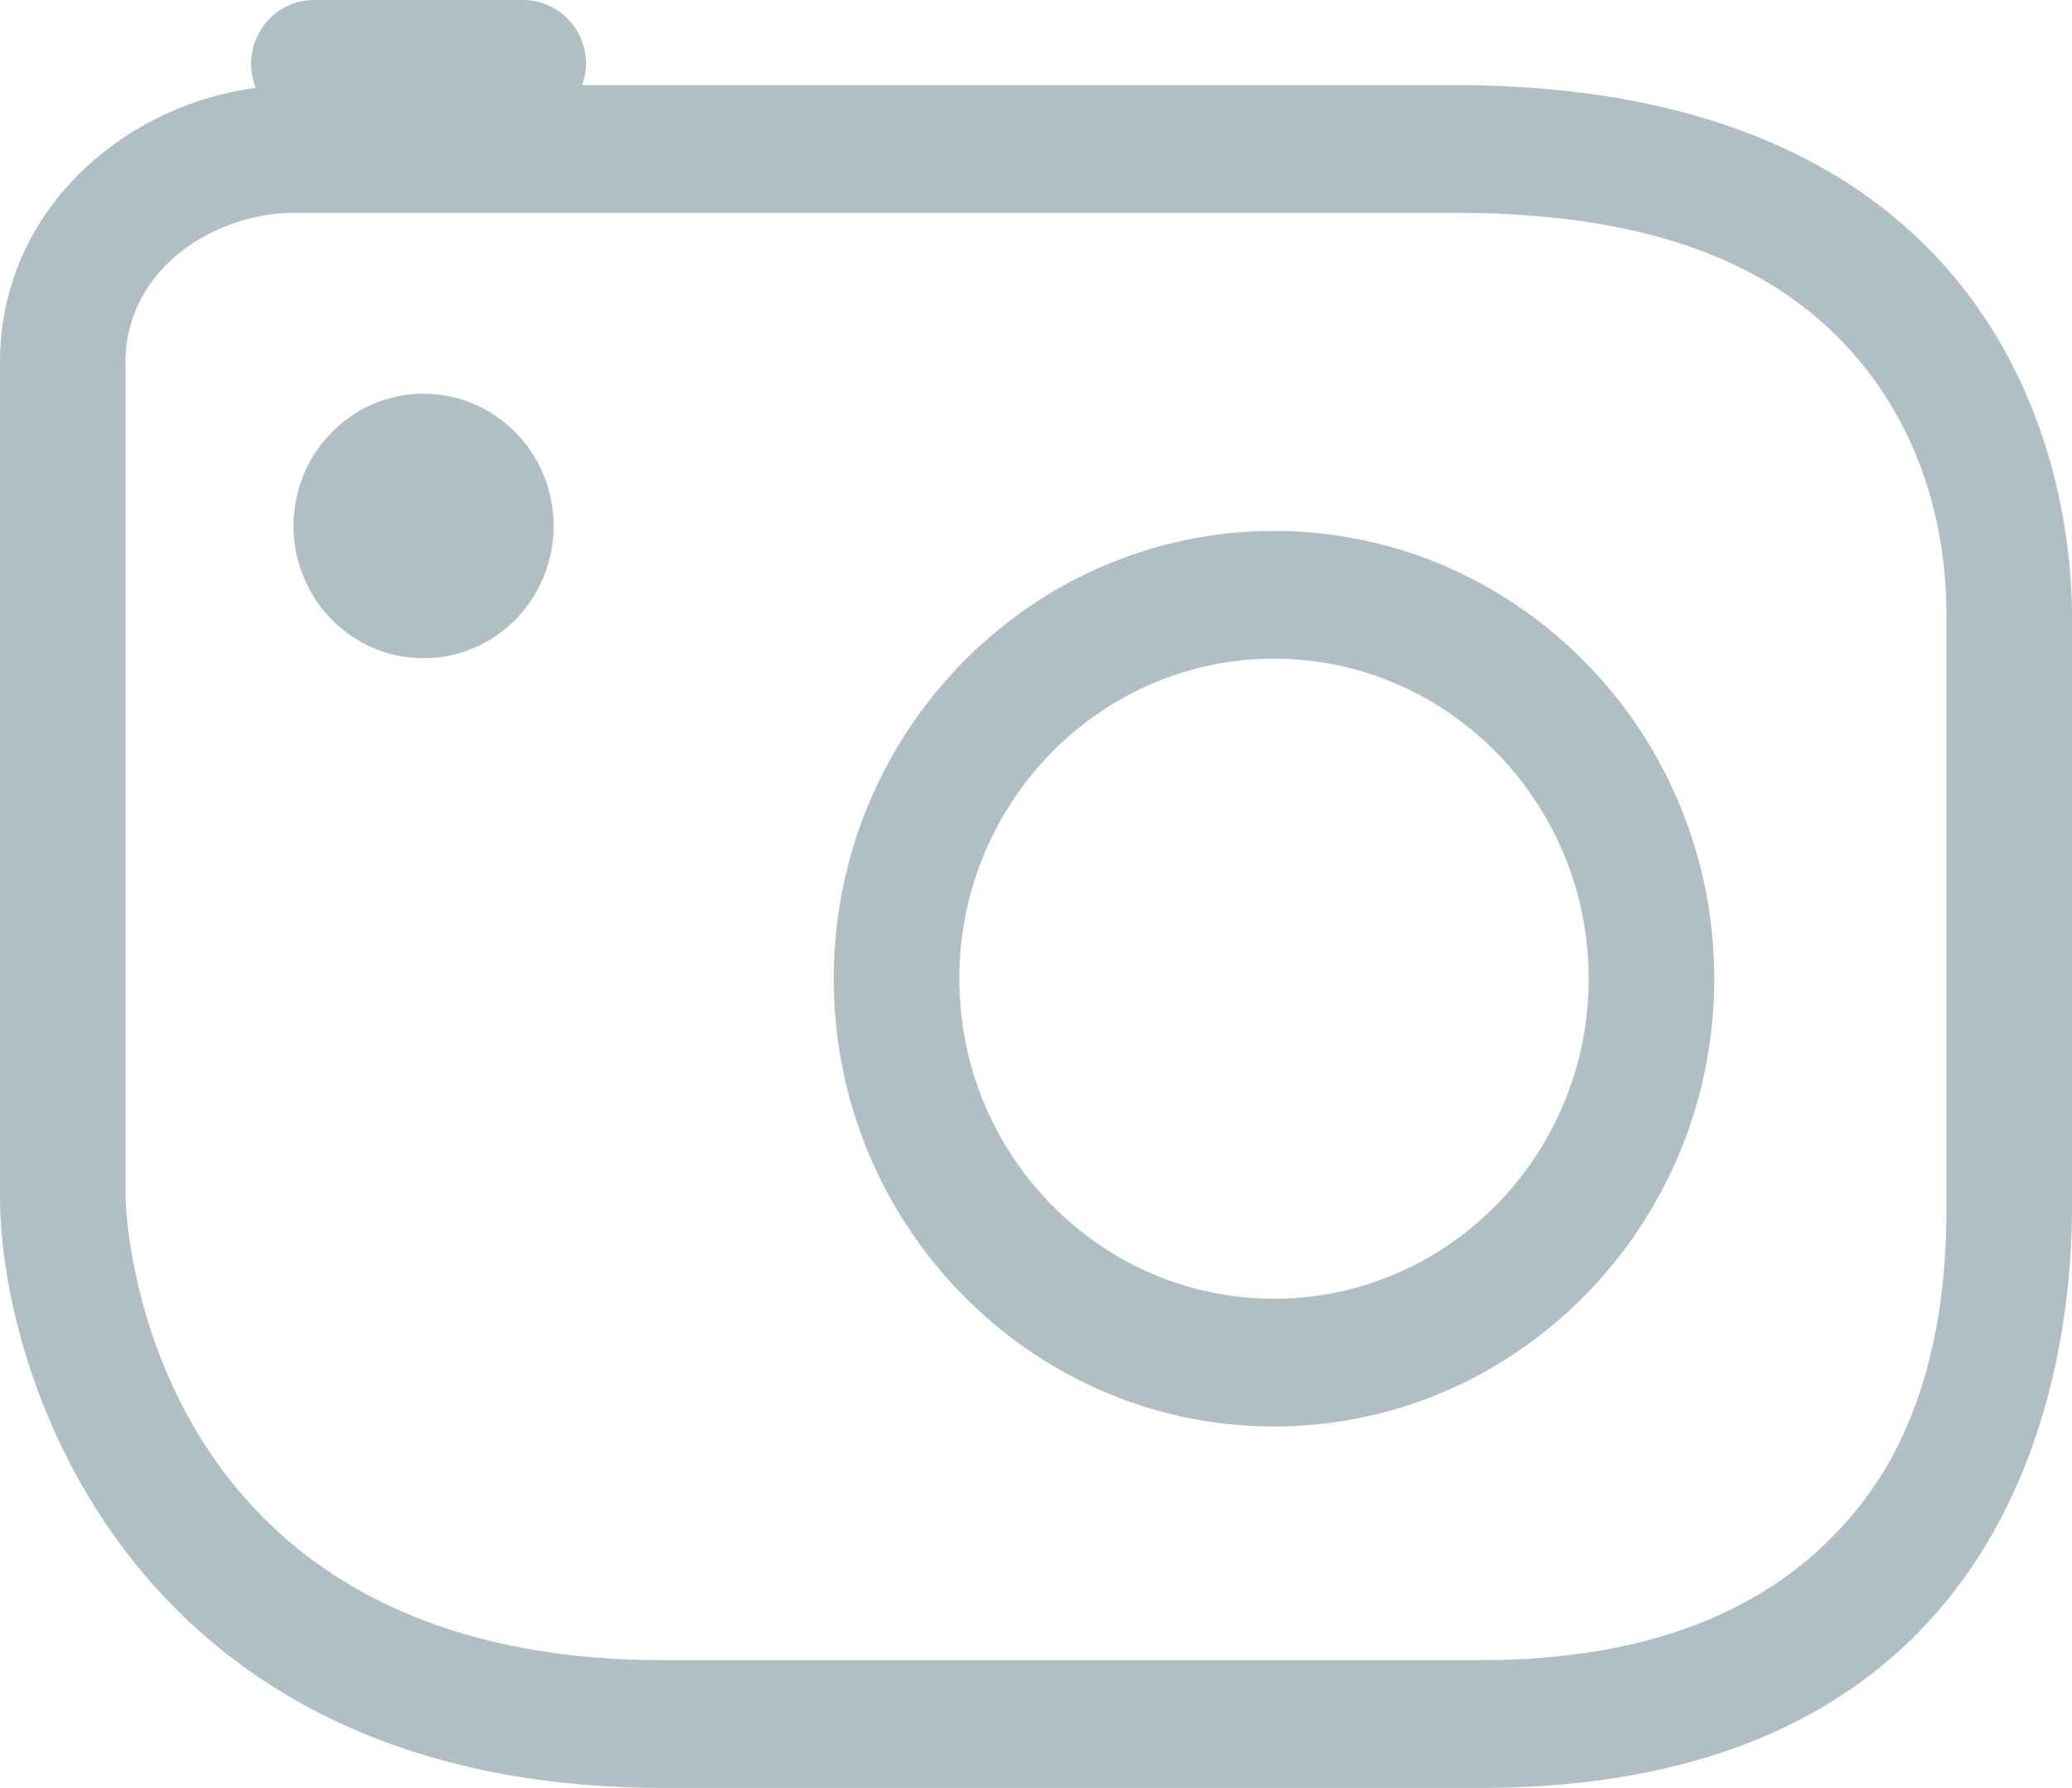 <svg xmlns="http://www.w3.org/2000/svg" width="51" height="44" viewBox="0 0 51 44"><path fill="#B0BEC5" fill-rule="evenodd" d="M3.09 8.92c0-2.359 2.266-3.682 4.14-3.682h28.573c4.673 0 7.966 1.17 10.041 3.734 2.036 2.516 2.065 5.378 2.065 6.236V29.71c0 1.214-.064 4.441-1.852 6.97-1.899 2.685-5.05 4.177-9.618 4.177h-20.11c-12.833 0-13.238-10.95-13.238-11.406V8.921zM16.329 44C3.144 44 0 33.767 0 29.451V8.921c0-3.743 3.046-6.333 6.297-6.757a1.593 1.593 0 0 1-.115-.593C6.182.703 6.874 0 7.727 0h5.152c.853 0 1.545.703 1.545 1.571 0 .185-.037.36-.095.524h21.474C48.682 2.095 51 10.738 51 15.208V29.71C51 34.134 49.365 44 36.439 44h-20.11zm15.03-27.79c4.27 0 7.744 3.533 7.744 7.876s-3.473 7.876-7.744 7.876-7.746-3.533-7.746-7.876 3.475-7.876 7.746-7.876zm0 18.895c5.976 0 10.835-4.943 10.835-11.019 0-6.076-4.86-11.019-10.835-11.019-5.975 0-10.837 4.943-10.837 11.019 0 6.076 4.862 11.019 10.837 11.019zM10.426 16.199c1.768 0 3.2-1.458 3.2-3.255s-1.432-3.254-3.2-3.254c-1.767 0-3.2 1.457-3.2 3.254s1.433 3.255 3.2 3.255z"/></svg>